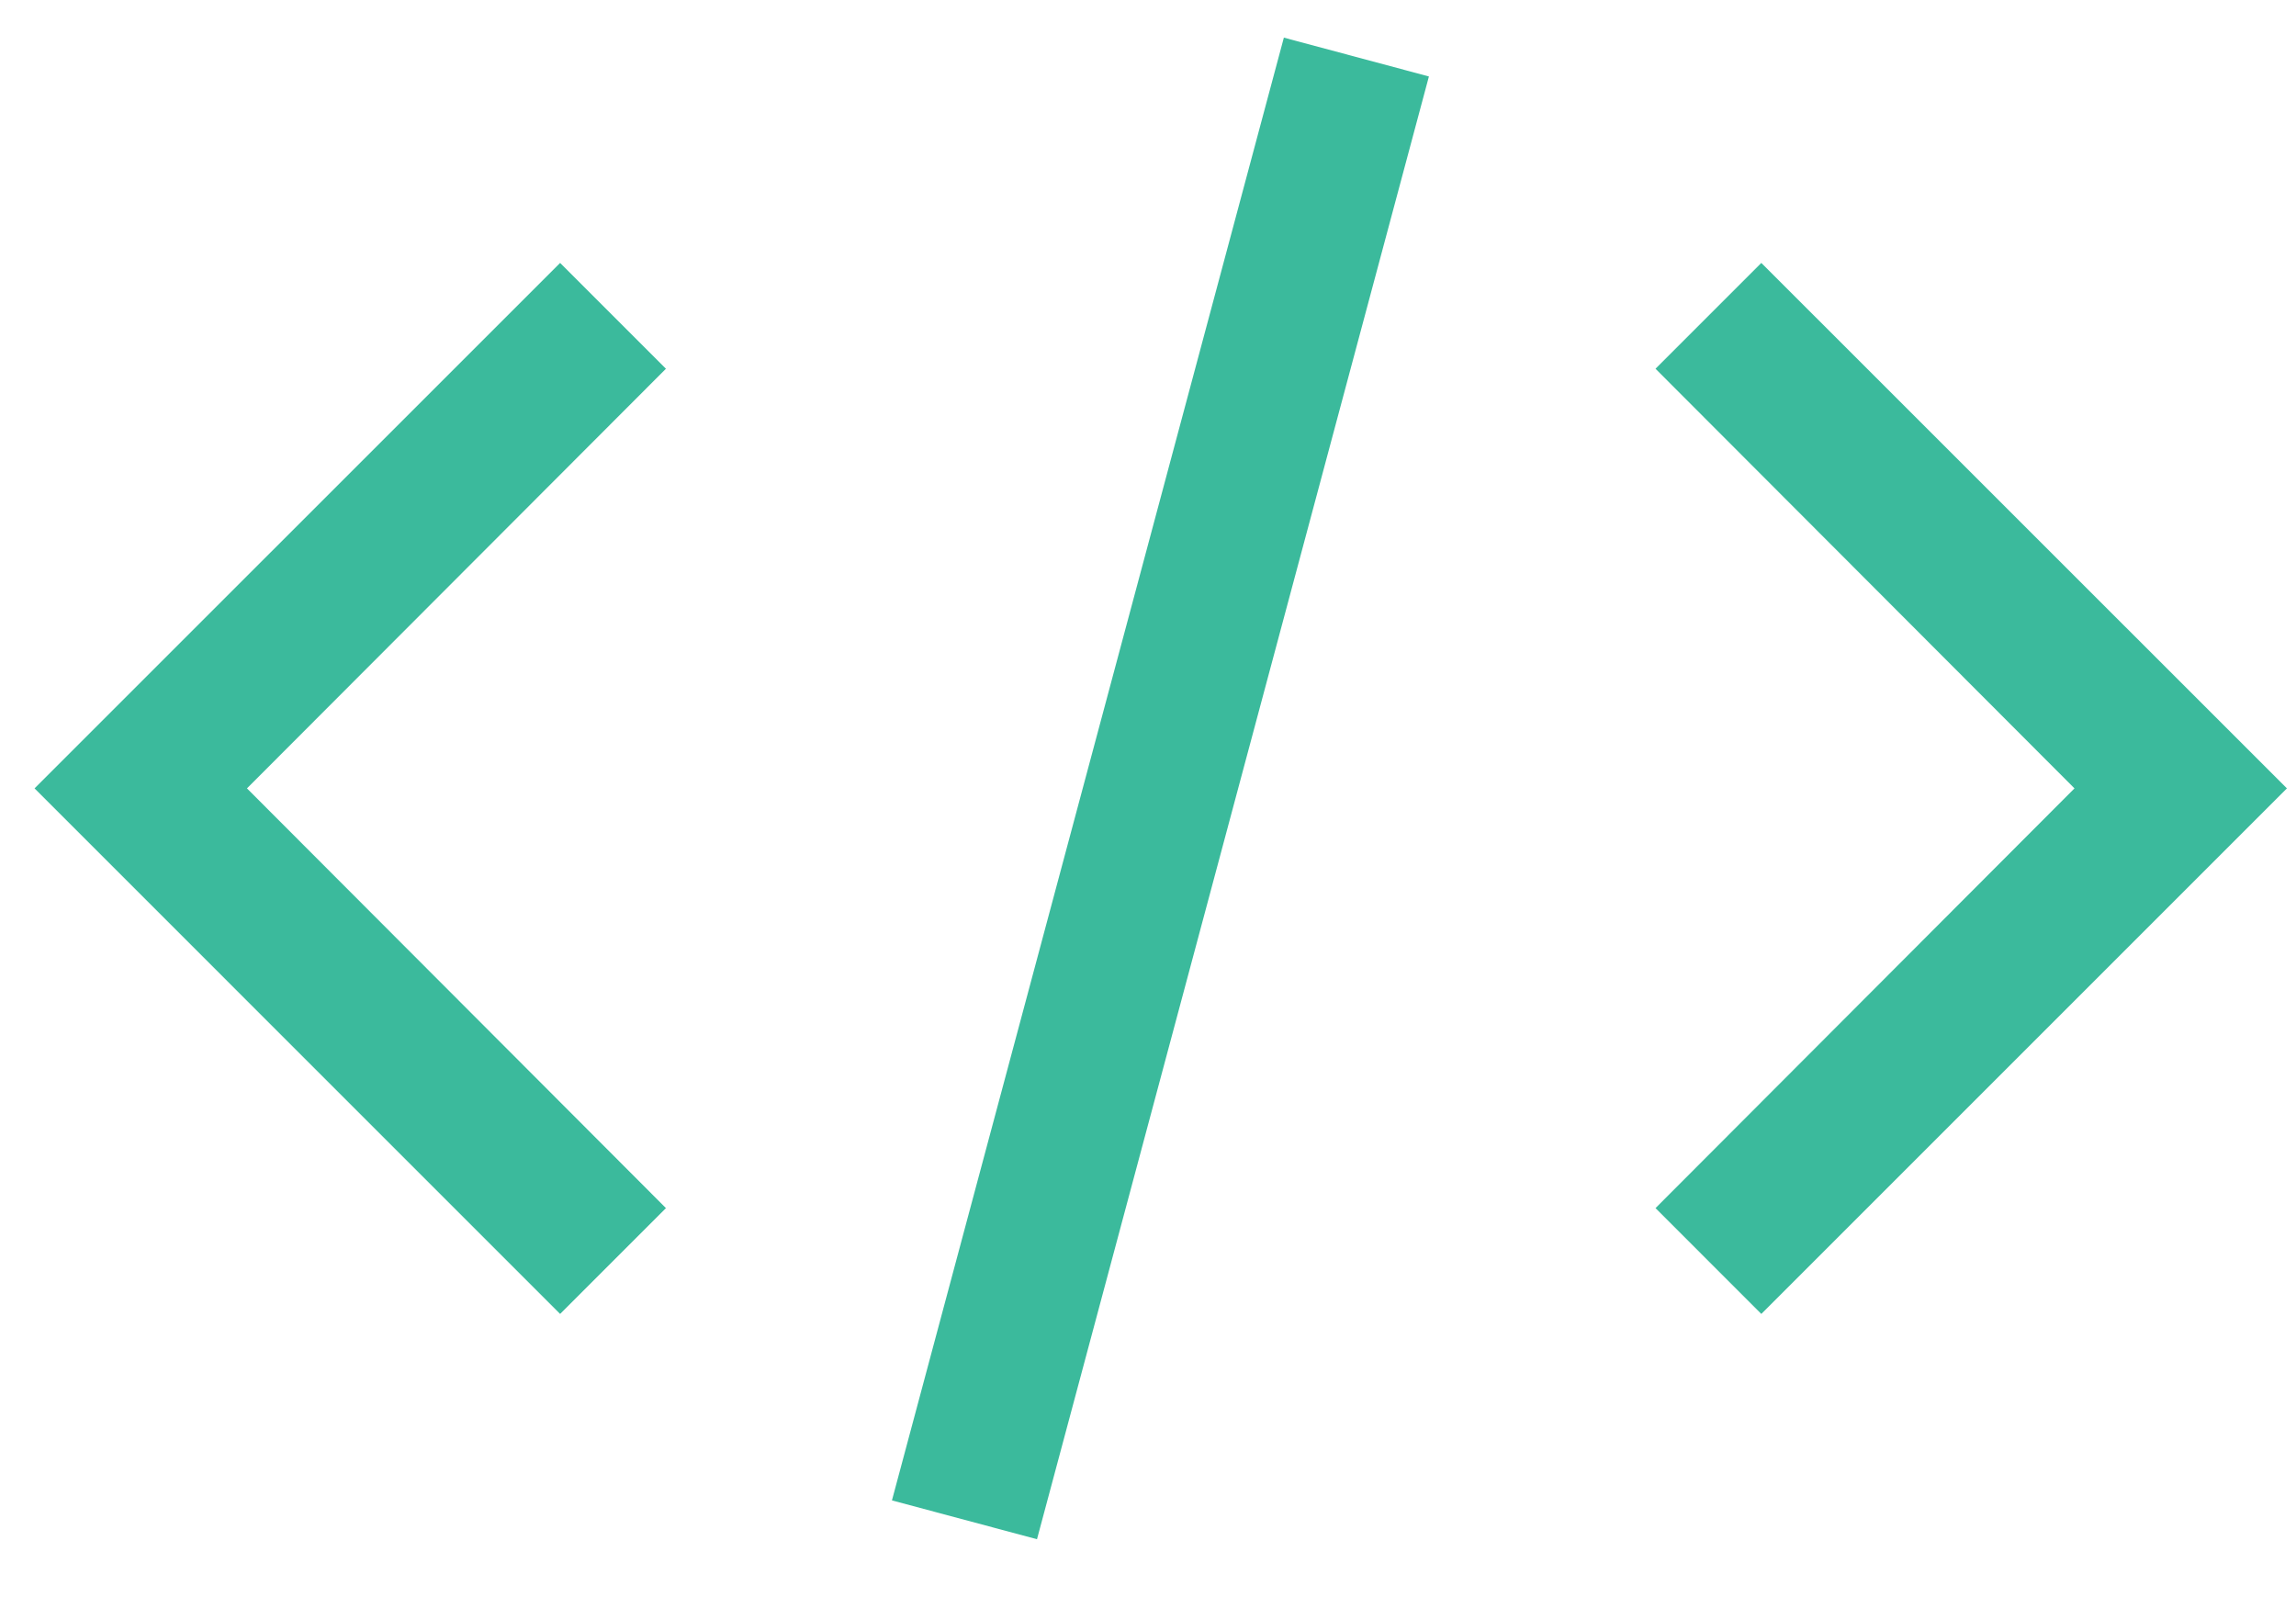 <svg width="23" height="16" viewBox="0 0 23 16" fill="none" xmlns="http://www.w3.org/2000/svg">
<path d="M22.909 7.898L17.644 13.163L16.584 12.103L20.781 7.898L16.584 3.694L17.644 2.634L22.909 7.898ZM0.346 7.898L5.611 2.634L6.671 3.694L2.474 7.898L6.671 12.103L5.611 13.163L0.346 7.898ZM8.935 15.031L12.861 0.377L14.314 0.766L10.388 15.42L8.935 15.031Z" fill="#3BBA9C"/>
</svg>
